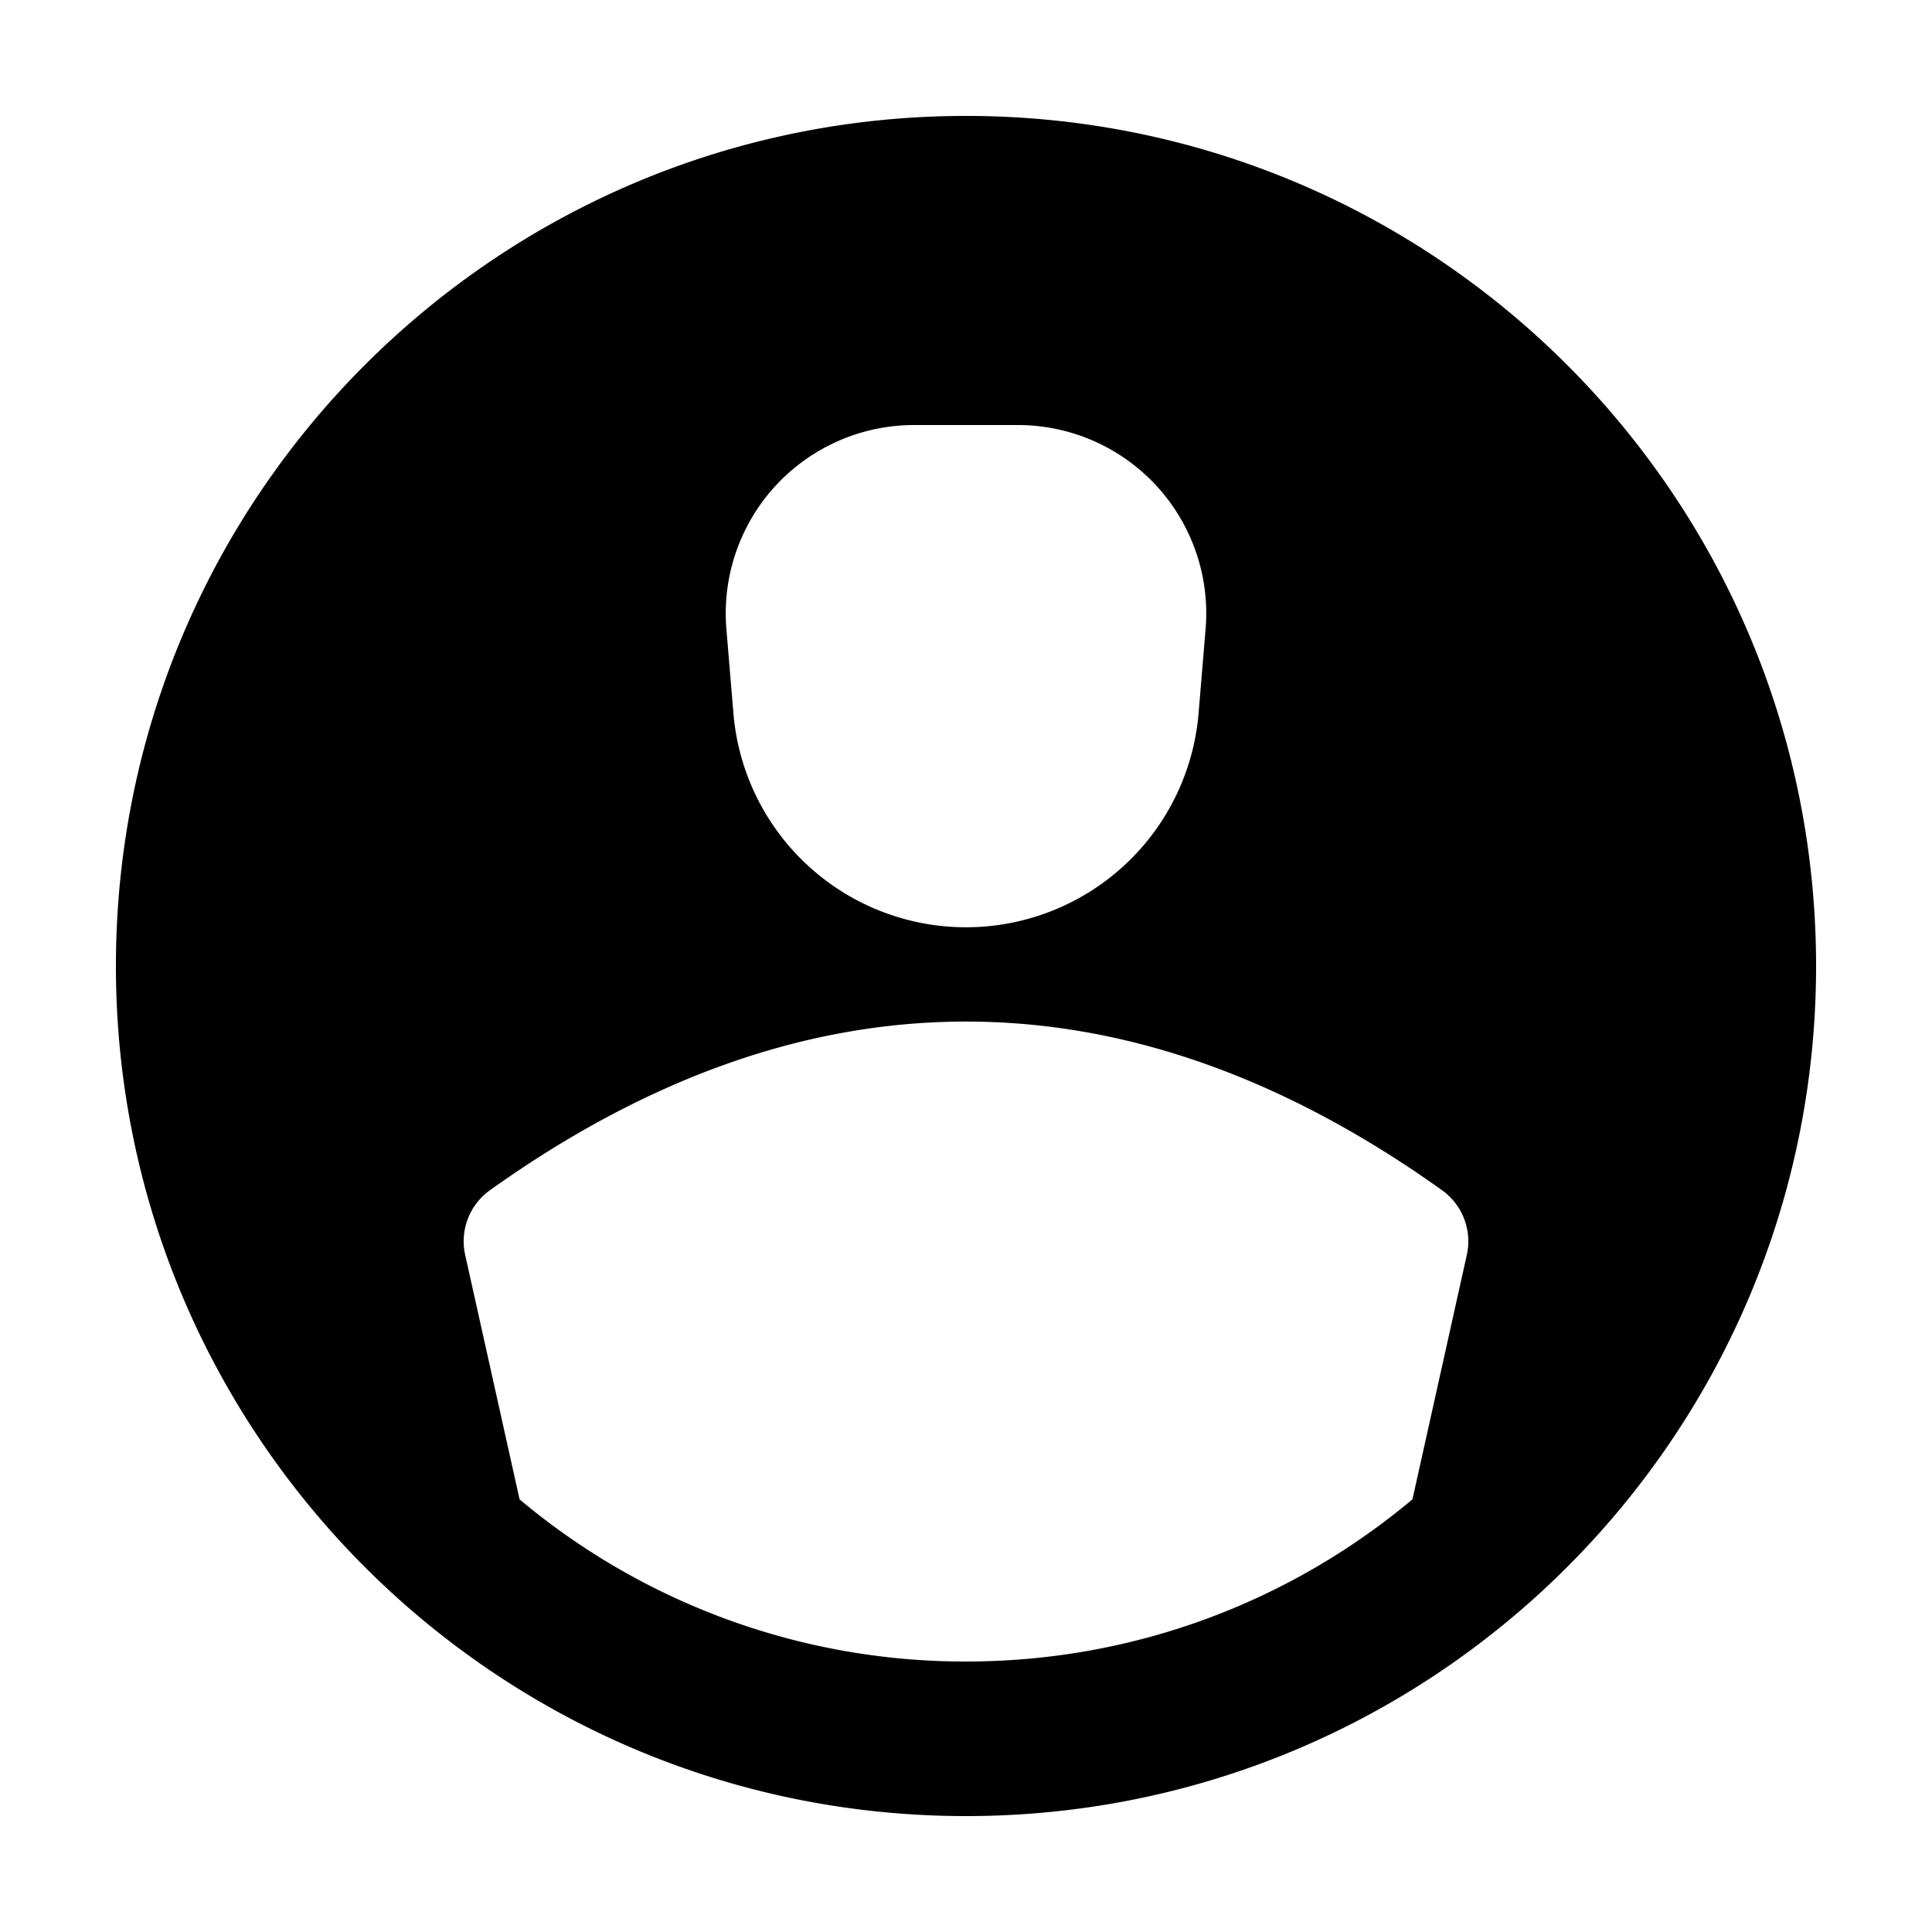 <?xml version="1.0" standalone="no"?><!DOCTYPE svg PUBLIC "-//W3C//DTD SVG 1.1//EN" "http://www.w3.org/Graphics/SVG/1.1/DTD/svg11.dtd"><svg t="1571813561172" class="icon" viewBox="0 0 1024 1024" version="1.1" xmlns="http://www.w3.org/2000/svg" p-id="10385" xmlns:xlink="http://www.w3.org/1999/xlink" width="200" height="200"><defs><style type="text/css"></style></defs><path d="M512 962.56C263.168 962.56 61.44 760.832 61.44 512S263.168 61.44 512 61.44s450.56 201.728 450.56 450.56-201.728 450.56-450.56 450.56z m-27.505-737.28a99.84 99.84 0 0 0-99.492 108.134l3.727 44.667a123.699 123.699 0 0 0 246.538 0l3.727-44.667A99.84 99.84 0 0 0 539.505 225.28h-55.009z m264.131 569.405l28.815-129.536a33.28 33.28 0 0 0-13.128-34.304c-83.026-59.31-167.322-89.395-252.314-89.395s-169.288 30.106-252.314 89.395a33.28 33.28 0 0 0-13.128 34.304l28.836 129.556A367.145 367.145 0 0 0 512 880.64c90.071 0 172.585-32.297 236.626-85.955z" p-id="10386"></path></svg>